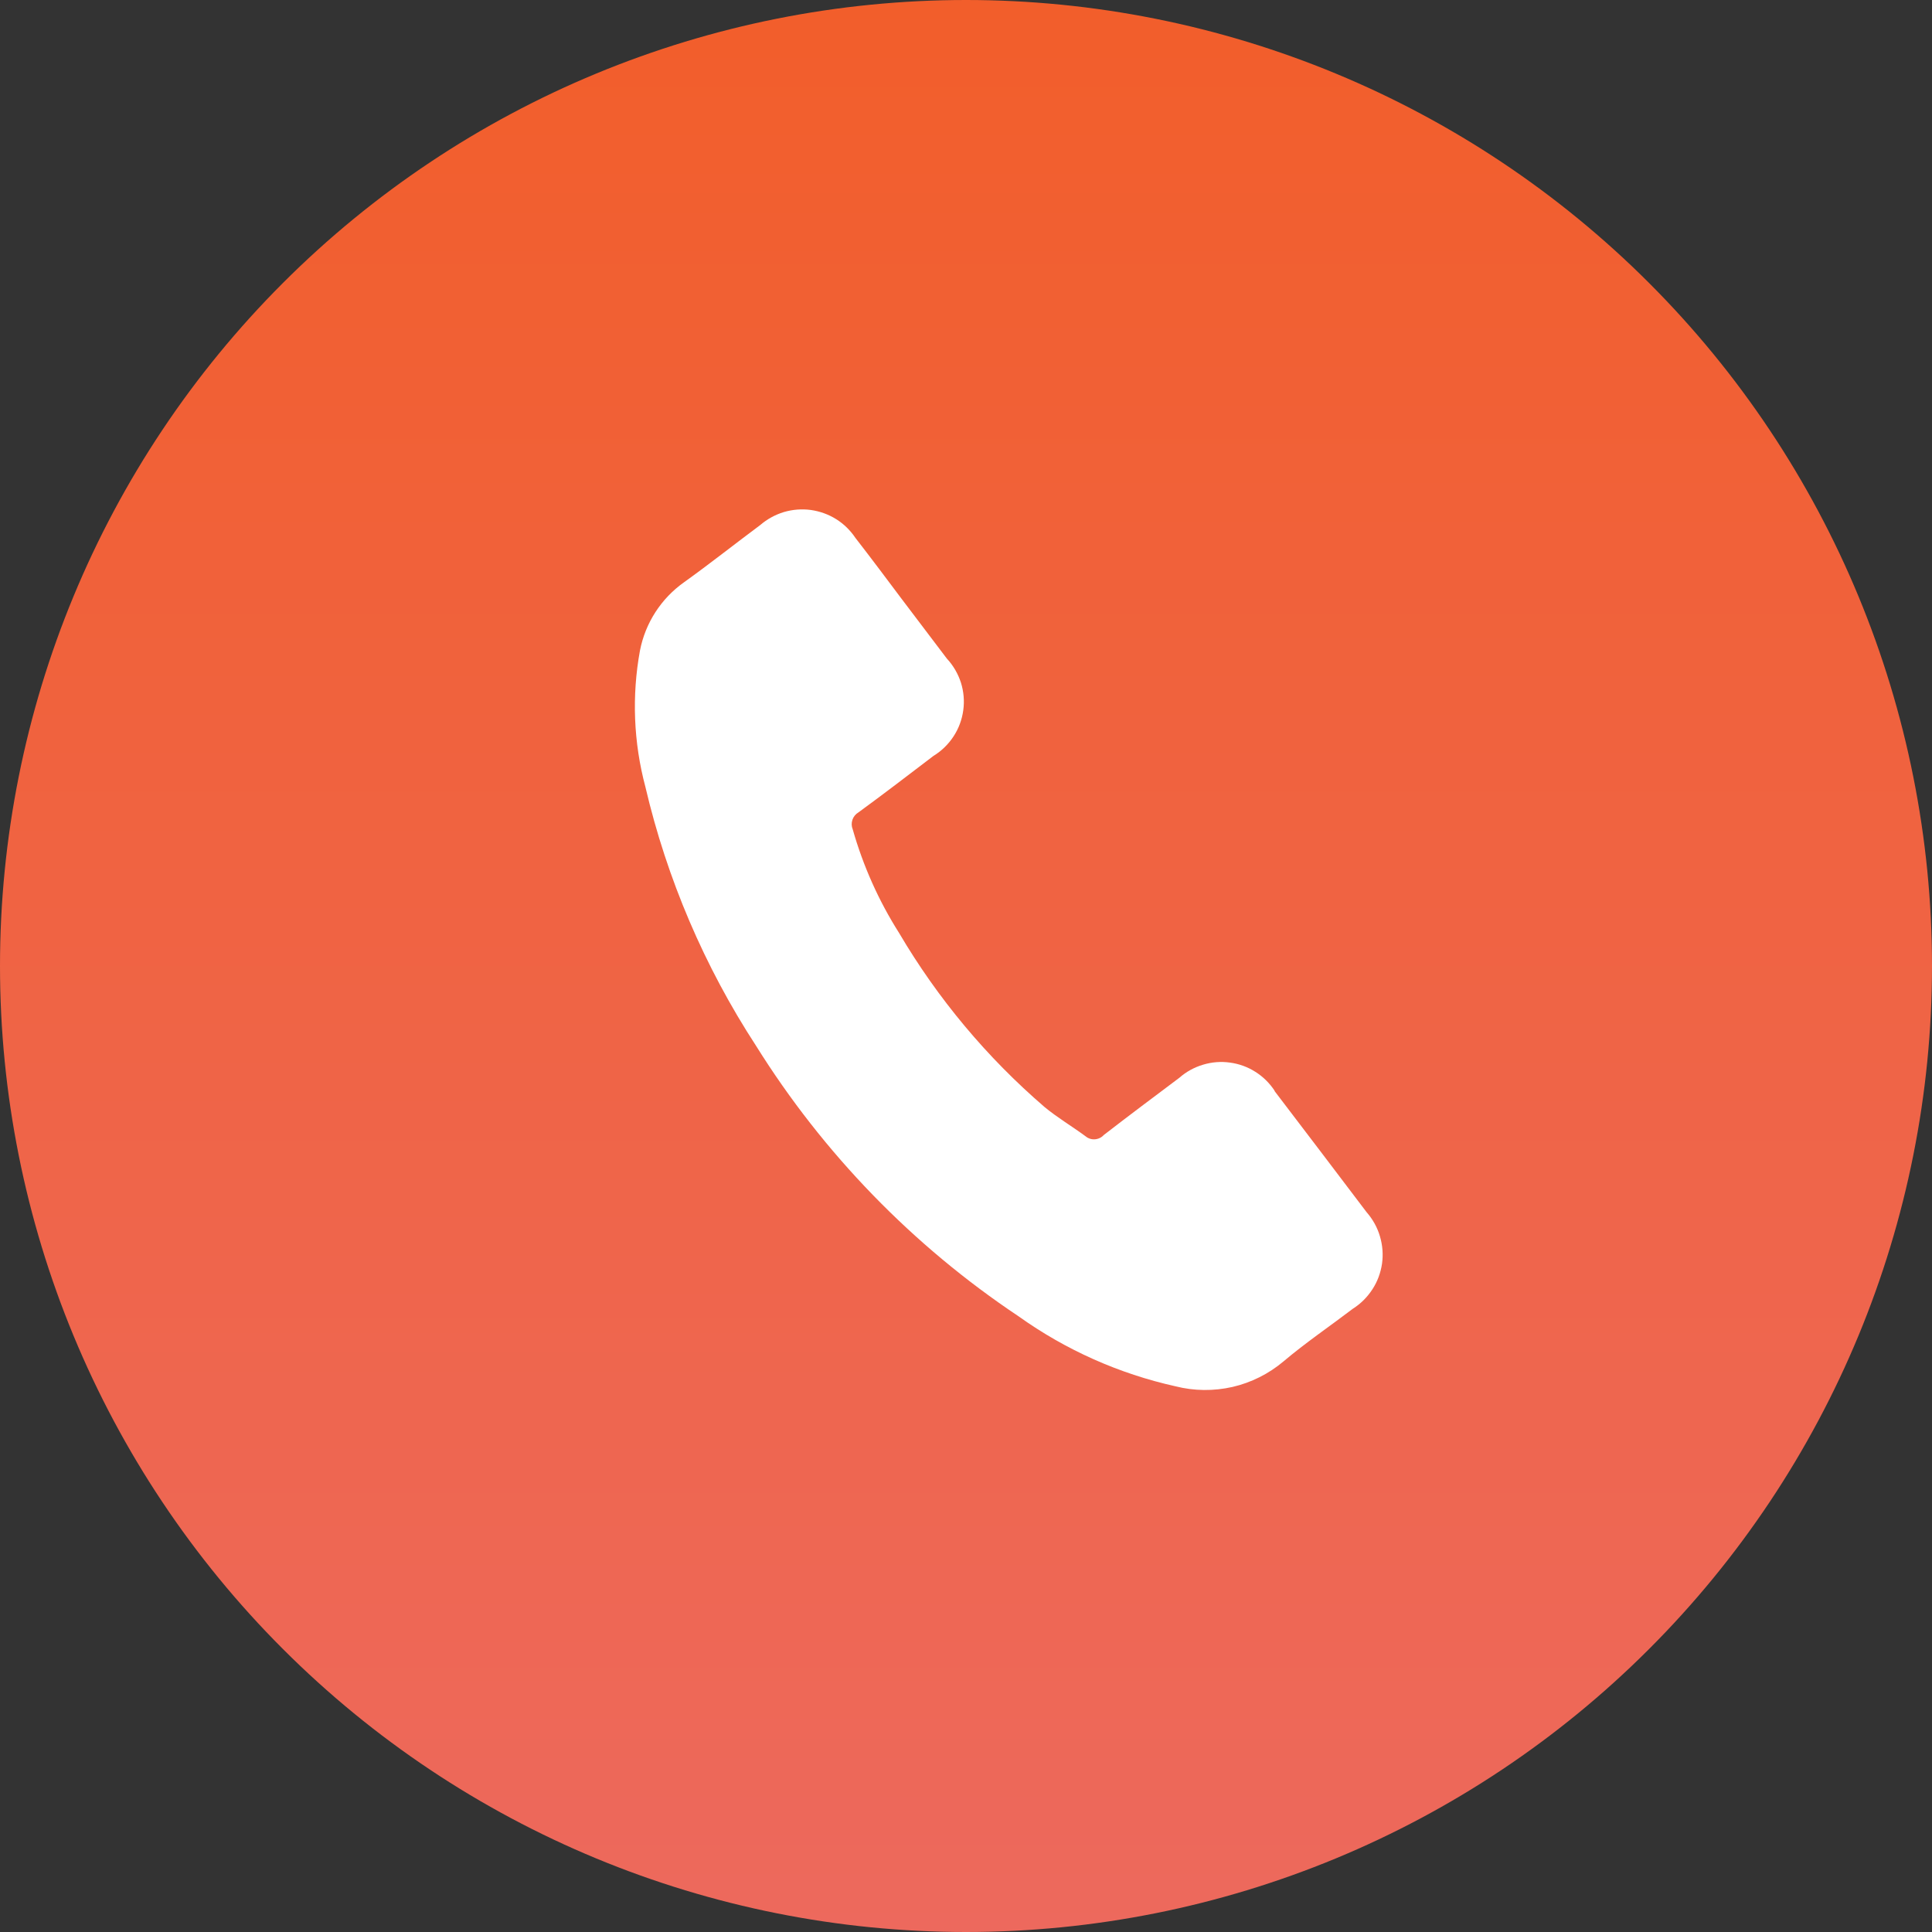 <svg width="24" height="24" viewBox="0 0 24 24" fill="none" xmlns="http://www.w3.org/2000/svg">
<rect x="0" y="0" width="24" height="24" fill="#333333" stroke="none"/>
<g clip-path="url(#clip0_2049_9499)">
<g clip-path="url(#clip1_2049_9499)">
<path d="M0 12C0 15.183 1.264 18.235 3.515 20.485C5.765 22.736 8.817 24 12 24C15.183 24 18.235 22.736 20.485 20.485C22.736 18.235 24 15.183 24 12C24 8.817 22.736 5.765 20.485 3.515C18.235 1.264 15.183 0 12 0C8.817 0 5.765 1.264 3.515 3.515C1.264 5.765 0 8.817 0 12Z" fill="url(#paint0_linear_2049_9499)"/>
<path fill-rule="evenodd" clip-rule="evenodd" d="M15.834 13.55C15.772 13.456 15.691 13.375 15.595 13.315C15.5 13.254 15.392 13.215 15.28 13.2C15.168 13.184 15.054 13.193 14.945 13.226C14.837 13.258 14.736 13.313 14.651 13.388C14.337 13.624 14.022 13.859 13.711 14.1C13.697 14.116 13.679 14.129 13.659 14.138C13.64 14.147 13.618 14.152 13.597 14.153C13.575 14.154 13.553 14.151 13.533 14.143C13.513 14.136 13.494 14.124 13.478 14.11C13.312 13.988 13.133 13.882 12.976 13.752C12.259 13.135 11.648 12.404 11.169 11.59C10.916 11.191 10.722 10.757 10.593 10.303C10.577 10.265 10.576 10.223 10.589 10.184C10.602 10.145 10.629 10.112 10.665 10.091C10.979 9.862 11.286 9.626 11.596 9.39C11.696 9.329 11.781 9.246 11.845 9.148C11.909 9.051 11.95 8.94 11.966 8.824C11.982 8.709 11.972 8.591 11.937 8.48C11.901 8.369 11.842 8.267 11.762 8.181C11.576 7.934 11.39 7.691 11.203 7.443C11.017 7.195 10.822 6.934 10.627 6.683C10.564 6.589 10.483 6.509 10.387 6.449C10.291 6.389 10.184 6.351 10.072 6.335C9.96 6.32 9.846 6.329 9.737 6.361C9.629 6.394 9.529 6.449 9.443 6.523C9.127 6.758 8.82 7.002 8.499 7.232C8.213 7.434 8.017 7.738 7.95 8.081C7.847 8.643 7.87 9.222 8.017 9.774C8.285 10.918 8.75 12.006 9.391 12.99C10.227 14.329 11.34 15.476 12.655 16.353C13.239 16.77 13.901 17.065 14.602 17.221C14.834 17.28 15.077 17.282 15.311 17.229C15.544 17.175 15.761 17.066 15.944 16.912C16.218 16.68 16.519 16.476 16.805 16.258C16.903 16.196 16.985 16.114 17.048 16.017C17.111 15.921 17.151 15.812 17.168 15.698C17.184 15.584 17.175 15.468 17.142 15.358C17.11 15.248 17.053 15.146 16.977 15.059C16.597 14.557 16.215 14.054 15.832 13.552L15.834 13.55Z" fill="white"/>
</g>
</g>
<defs>
<linearGradient id="paint0_linear_2049_9499" x1="12" y1="0" x2="12" y2="24" gradientUnits="userSpaceOnUse">
<stop stop-color="#F25E2B"/>
<stop offset="1" stop-color="#ED695D"/>
</linearGradient>
<clipPath id="clip0_2049_9499">
<rect width="24" height="24" fill="white"/>
</clipPath>
<clipPath id="clip1_2049_9499">
<rect width="24" height="24" fill="white"/>
</clipPath>
</defs>
</svg>
